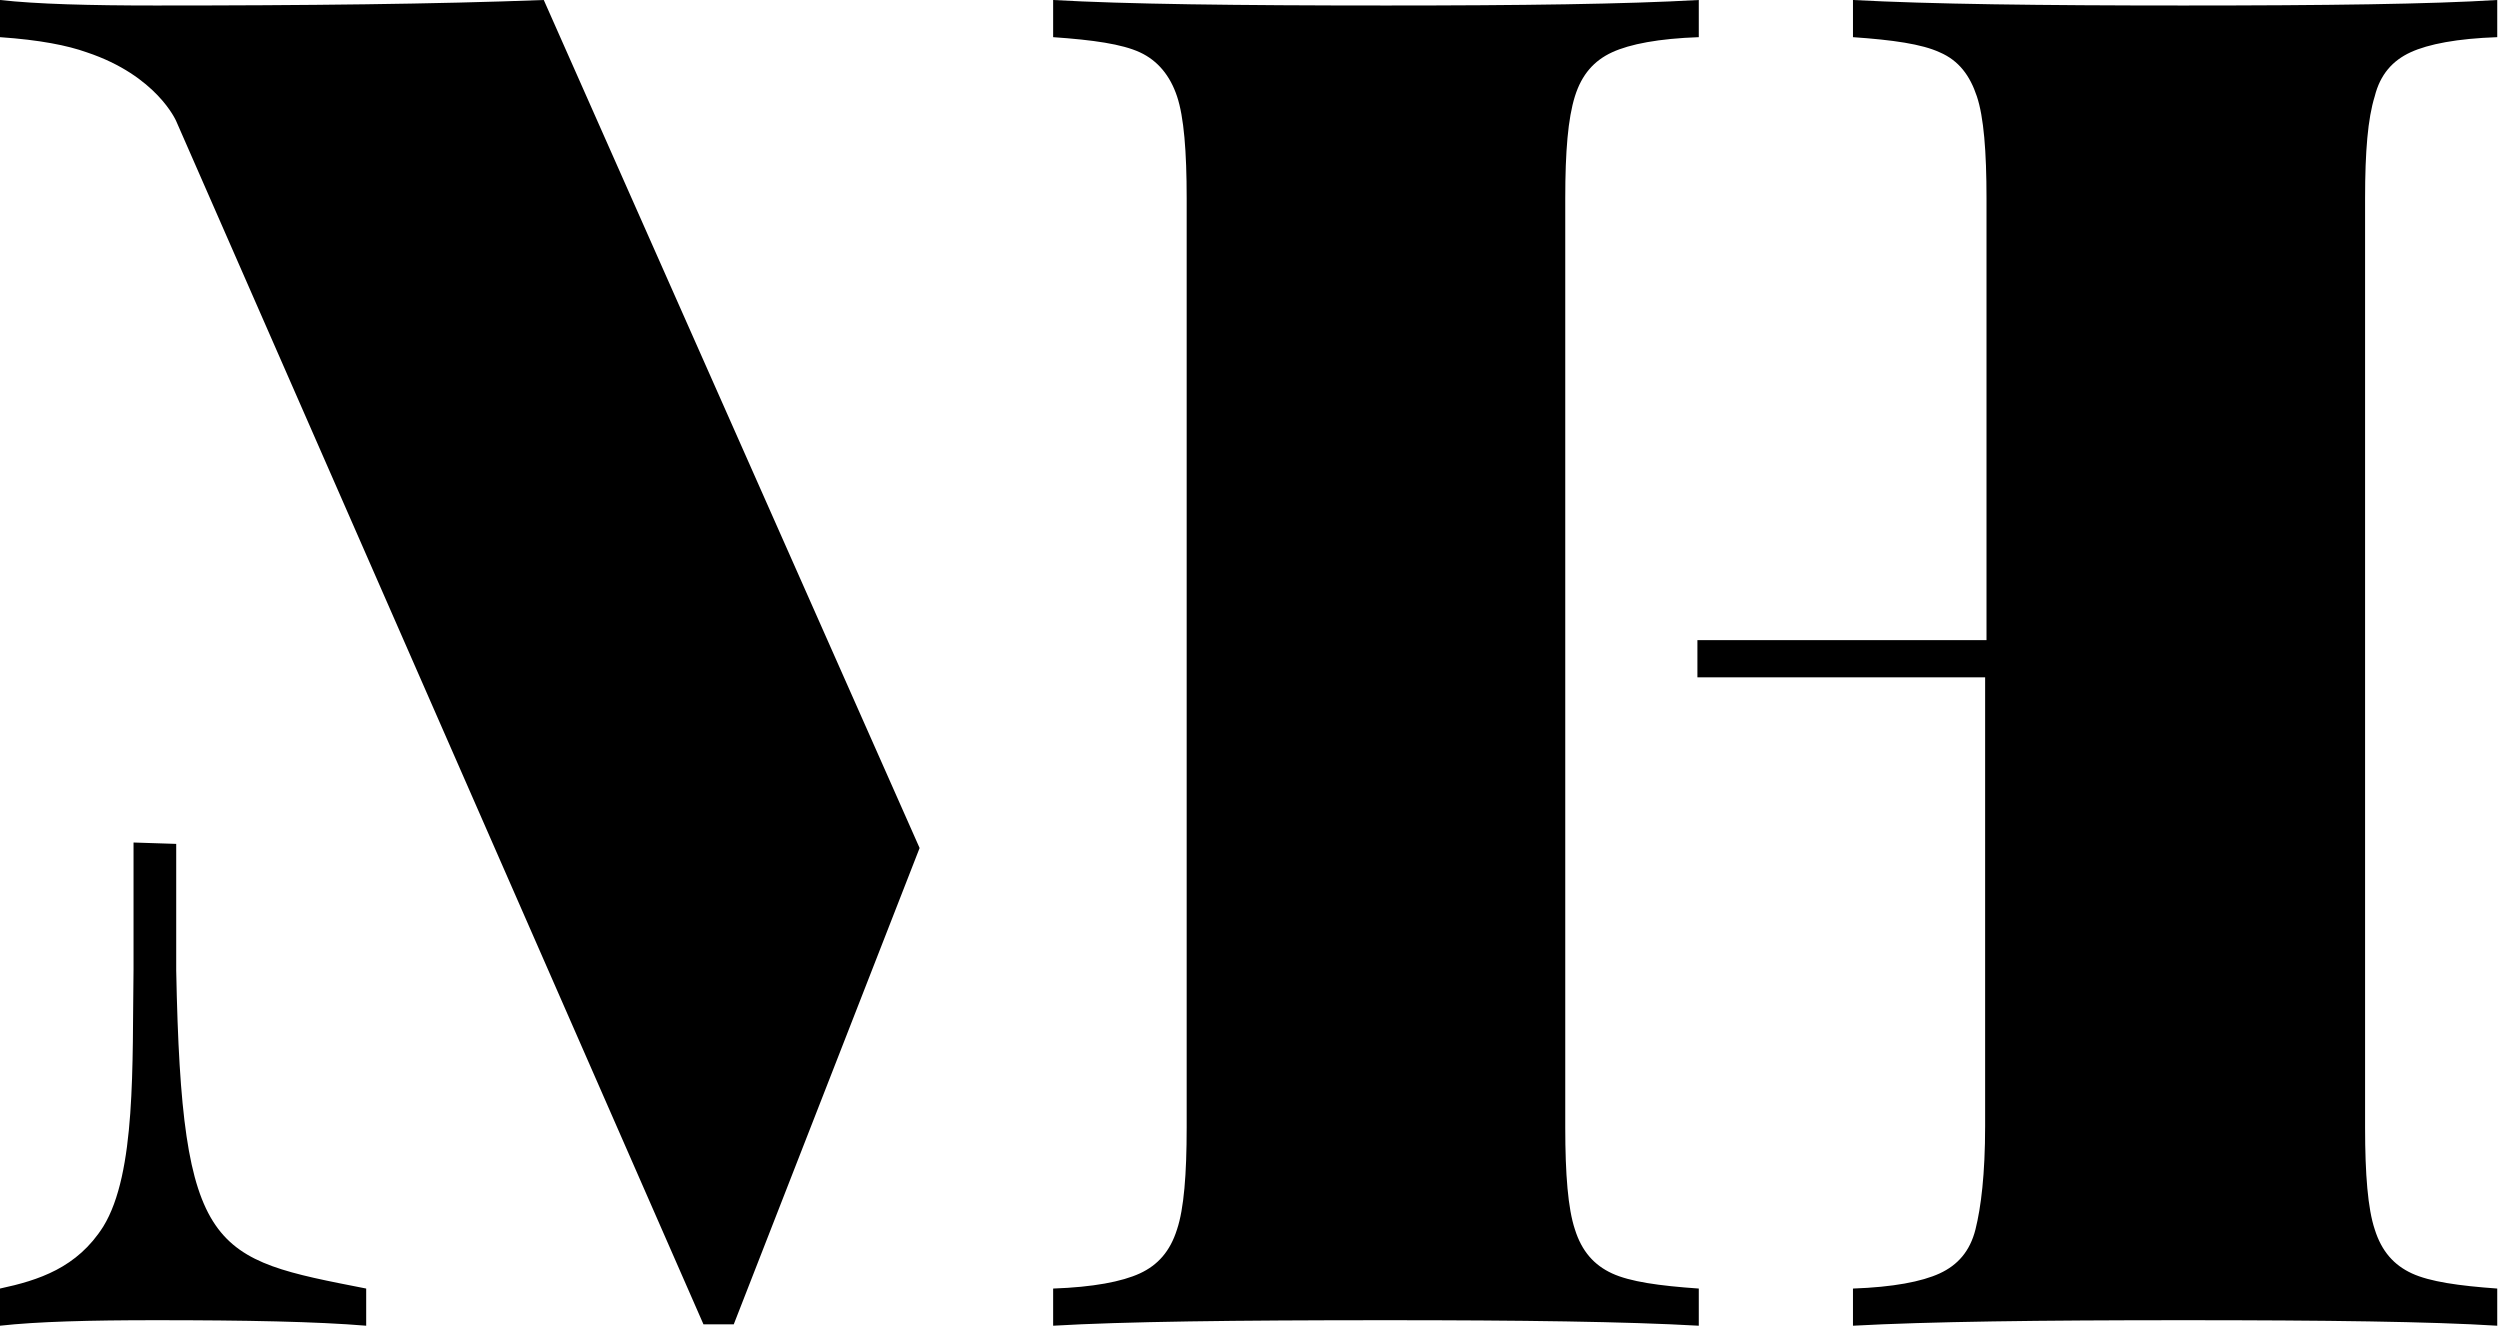 <?xml version="1.0" encoding="utf-8"?>
<!-- Generator: Adobe Illustrator 19.1.0, SVG Export Plug-In . SVG Version: 6.00 Build 0)  -->
<svg version="1.1" id="Layer_1" xmlns="http://www.w3.org/2000/svg" xmlns:xlink="http://www.w3.org/1999/xlink" x="0px" y="0px"
	 viewBox="0 0 181.6 96.3" style="enable-background:new 0 0 181.6 96.3;" xml:space="preserve">
<path d="M12.8,61.3c0,0.2,0,9,0,9.2c0.4,20.7,2.6,20.9,13.8,23.1v2.7c-3.6-0.3-8.7-0.4-15.3-0.4C6.5,95.9,2.7,96,0,96.3v-2.7
	c2.8-0.6,5.6-1.5,7.5-4.5c2.4-3.9,2.1-11.8,2.2-18.7c0-0.2,0-9,0-9.2L12.8,61.3z M11.3,67.9 M11,67.8 M66.8,61.6L53.3,96.2h-2.2
	L12.8,8.8c0,0-1.4-3.3-6.5-5C4.9,3.3,2.9,2.9,0,2.7V0c2.7,0.3,6.5,0.4,11.3,0.4c10.9,0,20.3-0.1,28.2-0.4L66.8,61.6z M67,61.3
	 M65.1,57.8 M113.7,81.9c0,3.4,0.2,5.9,0.7,7.4c0.5,1.6,1.4,2.6,2.7,3.2c1.3,0.6,3.4,0.9,6.3,1.1v2.7c-5.3-0.3-12.9-0.4-22.7-0.4
	c-11,0-19.1,0.1-24.2,0.4v-2.7c2.9-0.1,5-0.5,6.3-1.1c1.3-0.6,2.2-1.6,2.7-3.2c0.5-1.5,0.7-4,0.7-7.4V14.4c0-3.4-0.2-5.9-0.7-7.4
	c-0.5-1.5-1.4-2.6-2.7-3.2c-1.3-0.6-3.4-0.9-6.3-1.1V0c5.2,0.3,13.3,0.4,24.2,0.4c9.8,0,17.4-0.1,22.7-0.4v2.7
	c-2.9,0.1-5,0.5-6.3,1.1c-1.3,0.6-2.2,1.6-2.7,3.2c-0.5,1.6-0.7,4-0.7,7.4V81.9z M123.4,46.5h20.9V14.4c0-3.4-0.2-5.9-0.7-7.4
	c-0.5-1.5-1.3-2.6-2.7-3.2c-1.3-0.6-3.4-0.9-6.3-1.1V0c5.6,0.3,13.6,0.4,24,0.4c10.4,0,18-0.1,22.8-0.4v2.7c-2.9,0.1-5,0.5-6.3,1.1
	c-1.3,0.6-2.2,1.6-2.6,3.2c-0.5,1.6-0.7,4-0.7,7.4v67.5c0,3.4,0.2,5.9,0.7,7.4c0.5,1.6,1.4,2.6,2.7,3.2c1.3,0.6,3.4,0.9,6.2,1.1v2.7
	c-4.8-0.3-12.4-0.4-22.8-0.4c-10.4,0-18.5,0.1-24,0.4v-2.7c2.9-0.1,5-0.5,6.3-1.1c1.3-0.6,2.2-1.6,2.6-3.2s0.7-4,0.7-7.5V49.2h-20.9
	V46.5z"/>
</svg>
